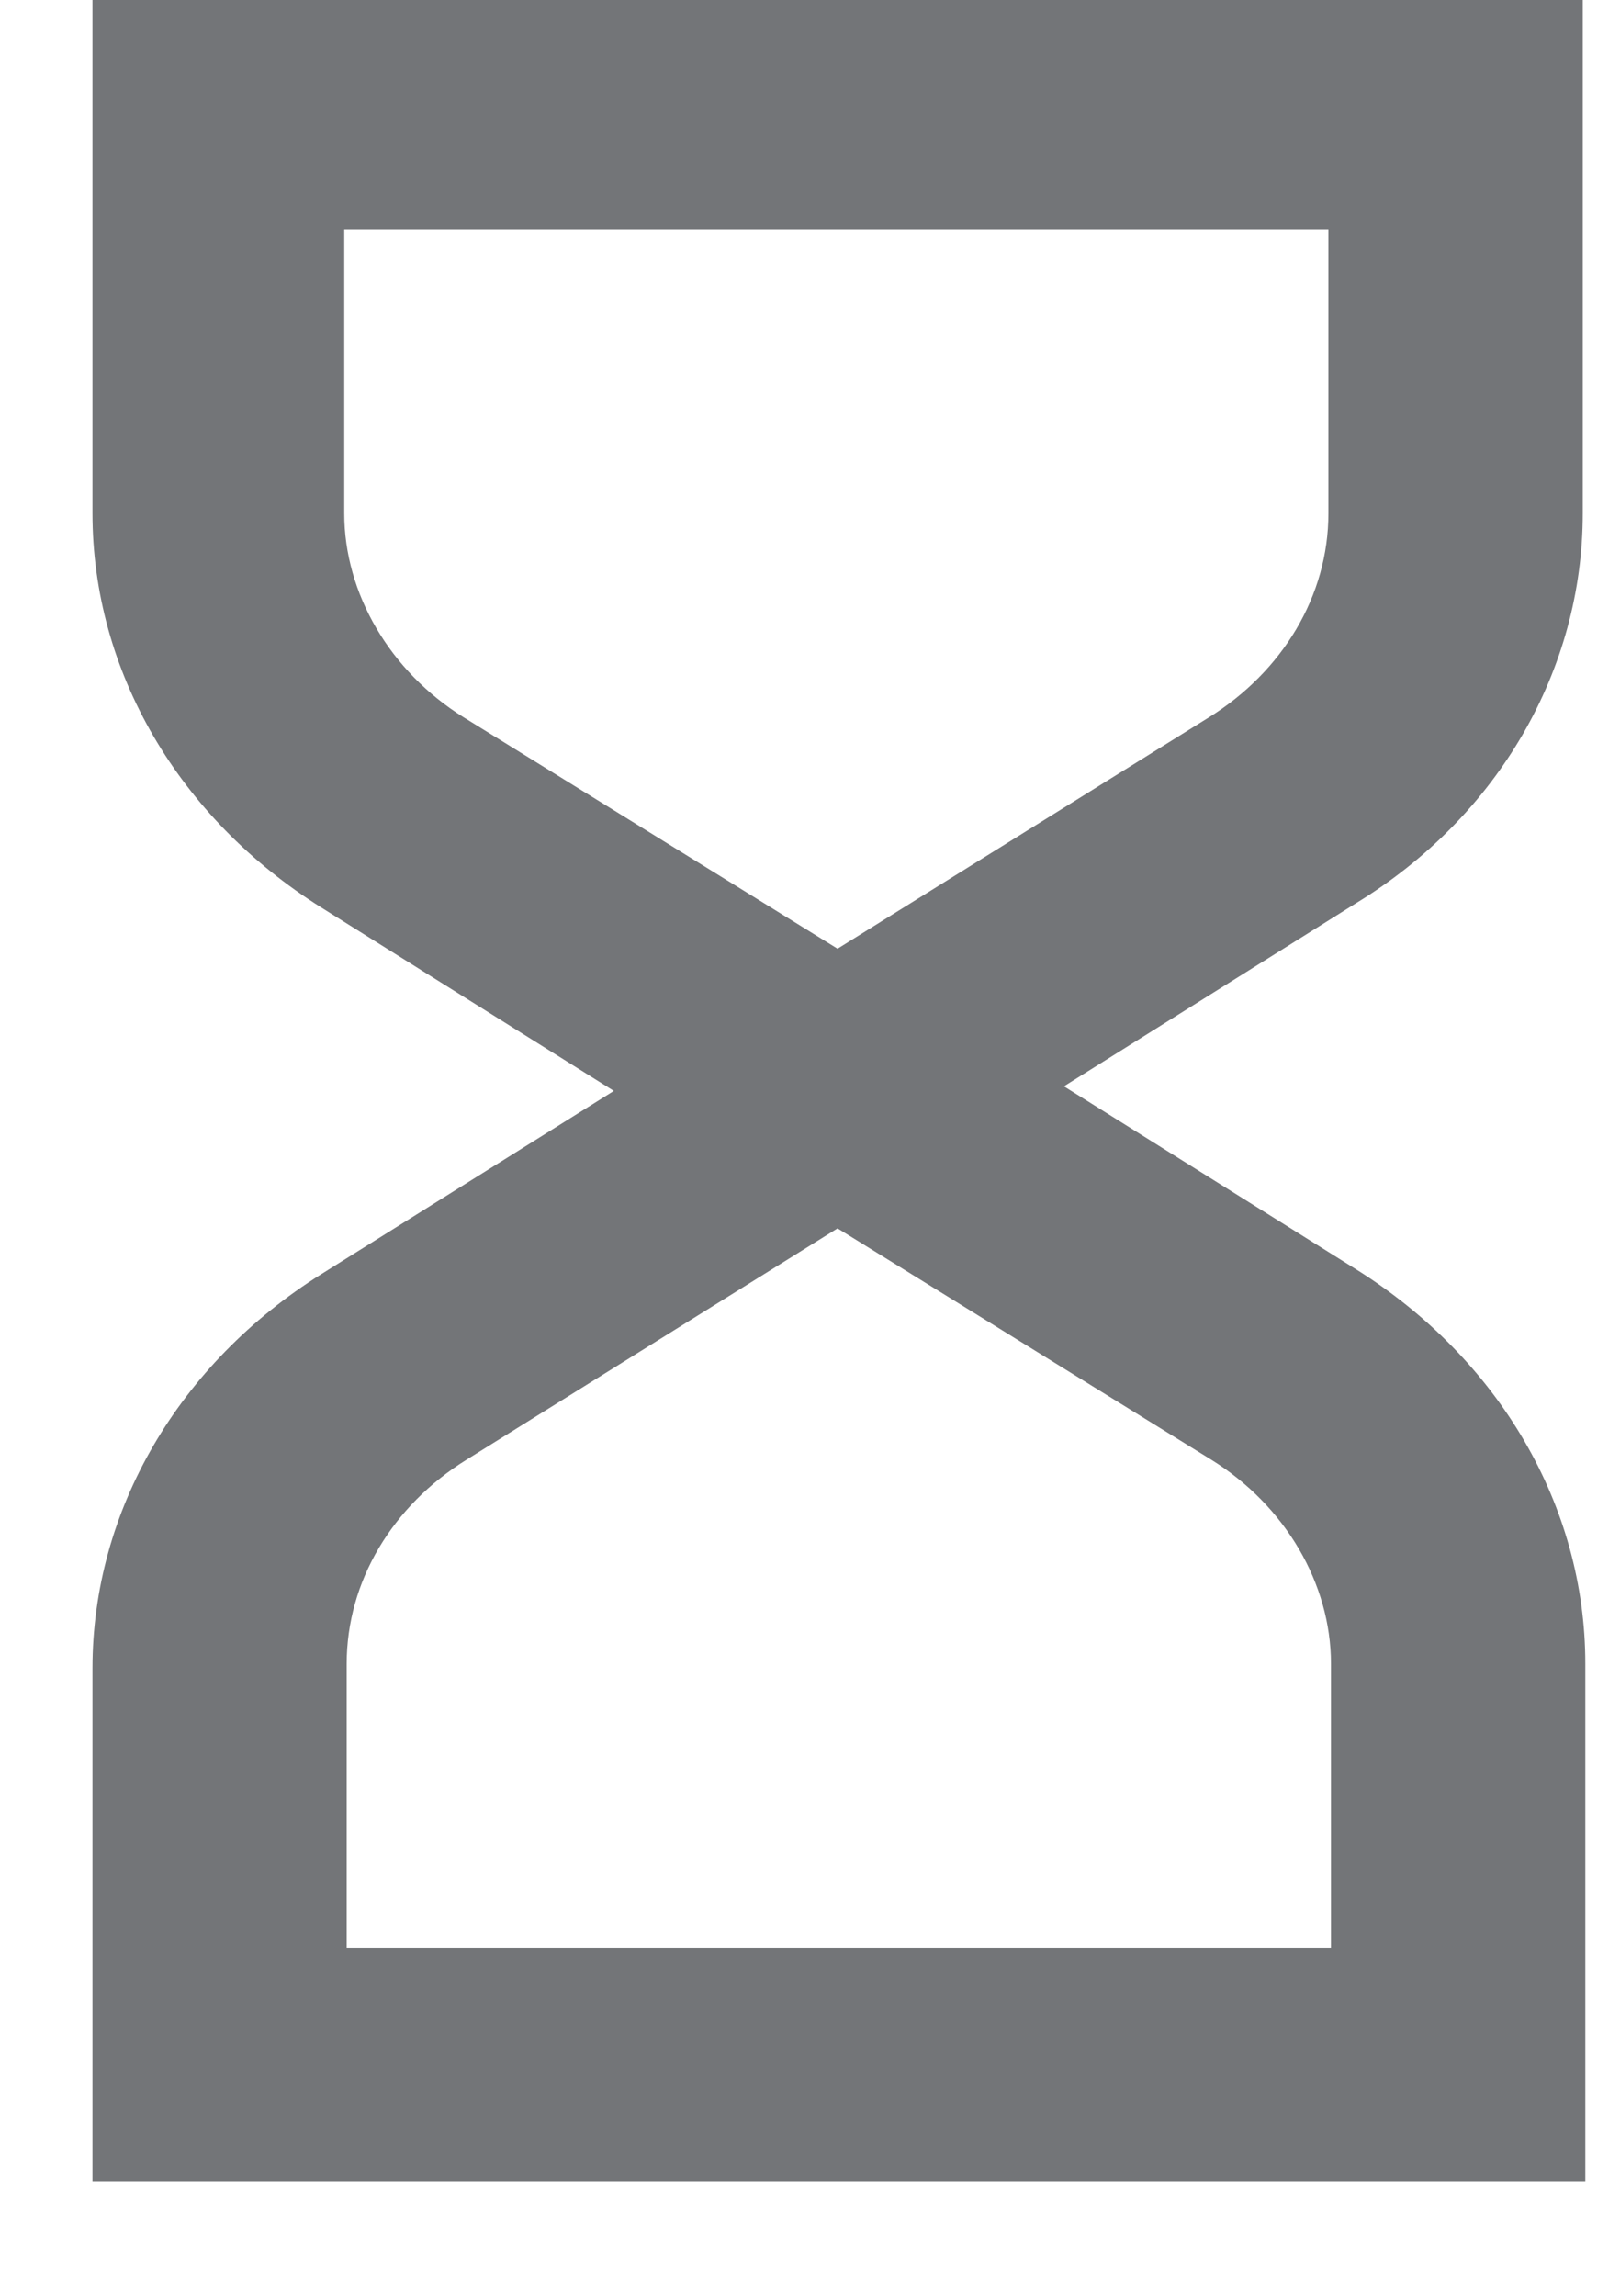 <svg width="12" height="17" viewBox="0 0 12 17" fill="none" xmlns="http://www.w3.org/2000/svg">
<path d="M11.724 3.801V0H0.685V3.801C0.685 4.972 1.325 6.058 2.38 6.72L4.547 8.078L2.38 9.435C1.325 10.097 0.685 11.183 0.685 12.354V16.155H11.743V12.32C11.743 11.149 11.103 10.063 10.048 9.401L7.881 8.044L10.048 6.686C11.103 6.041 11.724 4.955 11.724 3.801ZM8.974 10.81C9.52 11.149 9.859 11.726 9.859 12.32V14.424H2.568V12.32C2.568 11.709 2.908 11.149 3.454 10.81L6.204 9.096L8.974 10.81ZM9.84 3.801C9.84 4.412 9.501 4.972 8.955 5.312L6.204 7.025L3.435 5.312C2.889 4.972 2.55 4.395 2.55 3.801V1.697H9.84V3.801Z" fill="#737578"/>
</svg>
